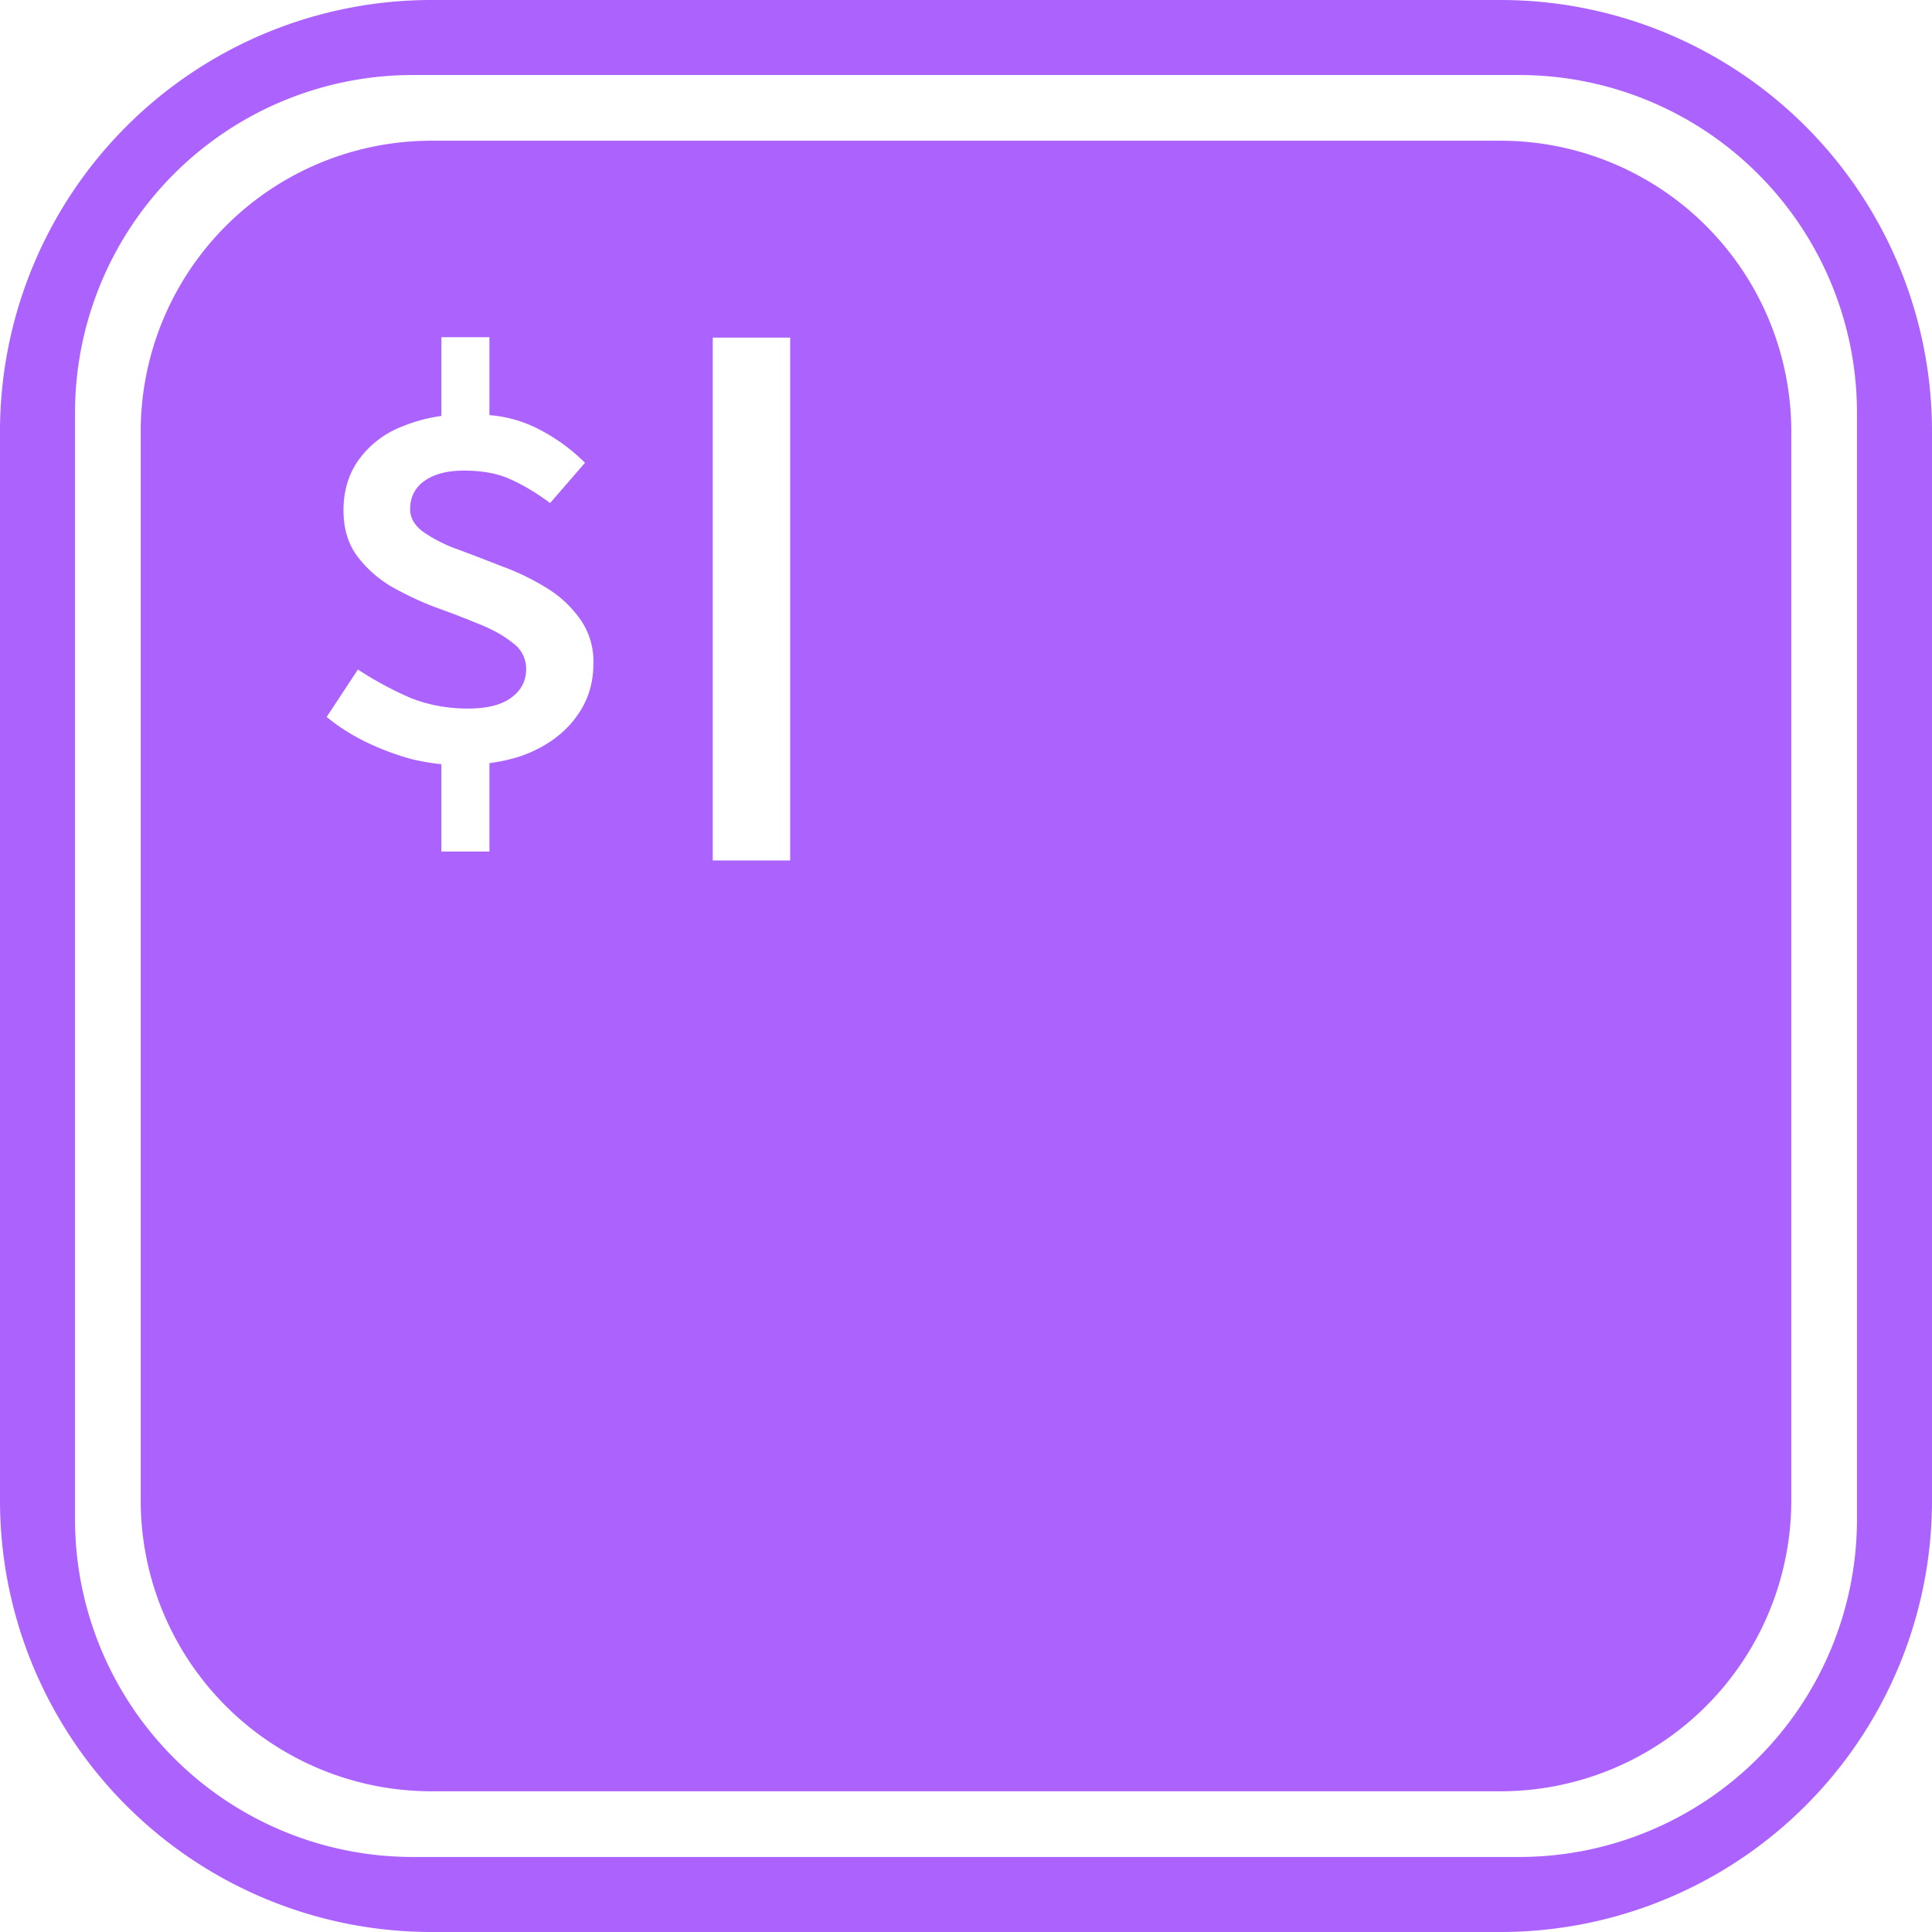 <svg role="img" viewBox="0 0 24 24" xmlns="http://www.w3.org/2000/svg">
    <path
        d="M24 5.359v13.282A5.36 5.36 0 0 1 18.641 24H5.359A5.36 5.36 0 0 1 0 18.641V5.359A5.36 5.36 0 0 1 5.359 0h13.282A5.36 5.36 0 0 1 24 5.359m-.932-.233A4.196 4.196 0 0 0 18.874.932H5.126A4.196 4.196 0 0 0 .932 5.126v13.748a4.196 4.196 0 0 0 4.194 4.194h13.748a4.196 4.196 0 0 0 4.194-4.194zm-.816.233v13.282a3.613 3.613 0 0 1-3.611 3.611H5.359a3.613 3.613 0 0 1-3.611-3.611V5.359a3.613 3.613 0 0 1 3.611-3.611h13.282a3.613 3.613 0 0 1 3.611 3.611M8.854 4.194v6.495h.962V4.194zM5.483 9.493v1.085h.597V9.48q.283-.037.508-.133.373-.165.575-.448.208-.284.208-.649a.9.9 0 0 0-.171-.568 1.4 1.4 0 0 0-.426-.388 3 3 0 0 0-.544-.261 32 32 0 0 0-.545-.209 1.8 1.8 0 0 1-.426-.216q-.164-.12-.164-.284 0-.223.179-.351.18-.126.485-.127.344 0 .575.105.239.105.5.298l.433-.5a2.3 2.3 0 0 0-.605-.433 1.6 1.6 0 0 0-.582-.159v-.968h-.597v.978a2 2 0 0 0-.477.127 1.2 1.2 0 0 0-.545.411q-.194.268-.194.634 0 .335.164.56.164.224.418.38a4 4 0 0 0 .552.262q.291.104.545.209.261.104.425.238a.39.39 0 0 1 .165.321q0 .225-.187.359-.18.134-.537.134-.381 0-.717-.134a4.4 4.4 0 0 1-.649-.351l-.388.589q.209.173.477.306.276.135.575.217.191.046.373.064" 
        fill="#AC62FD" />
</svg>